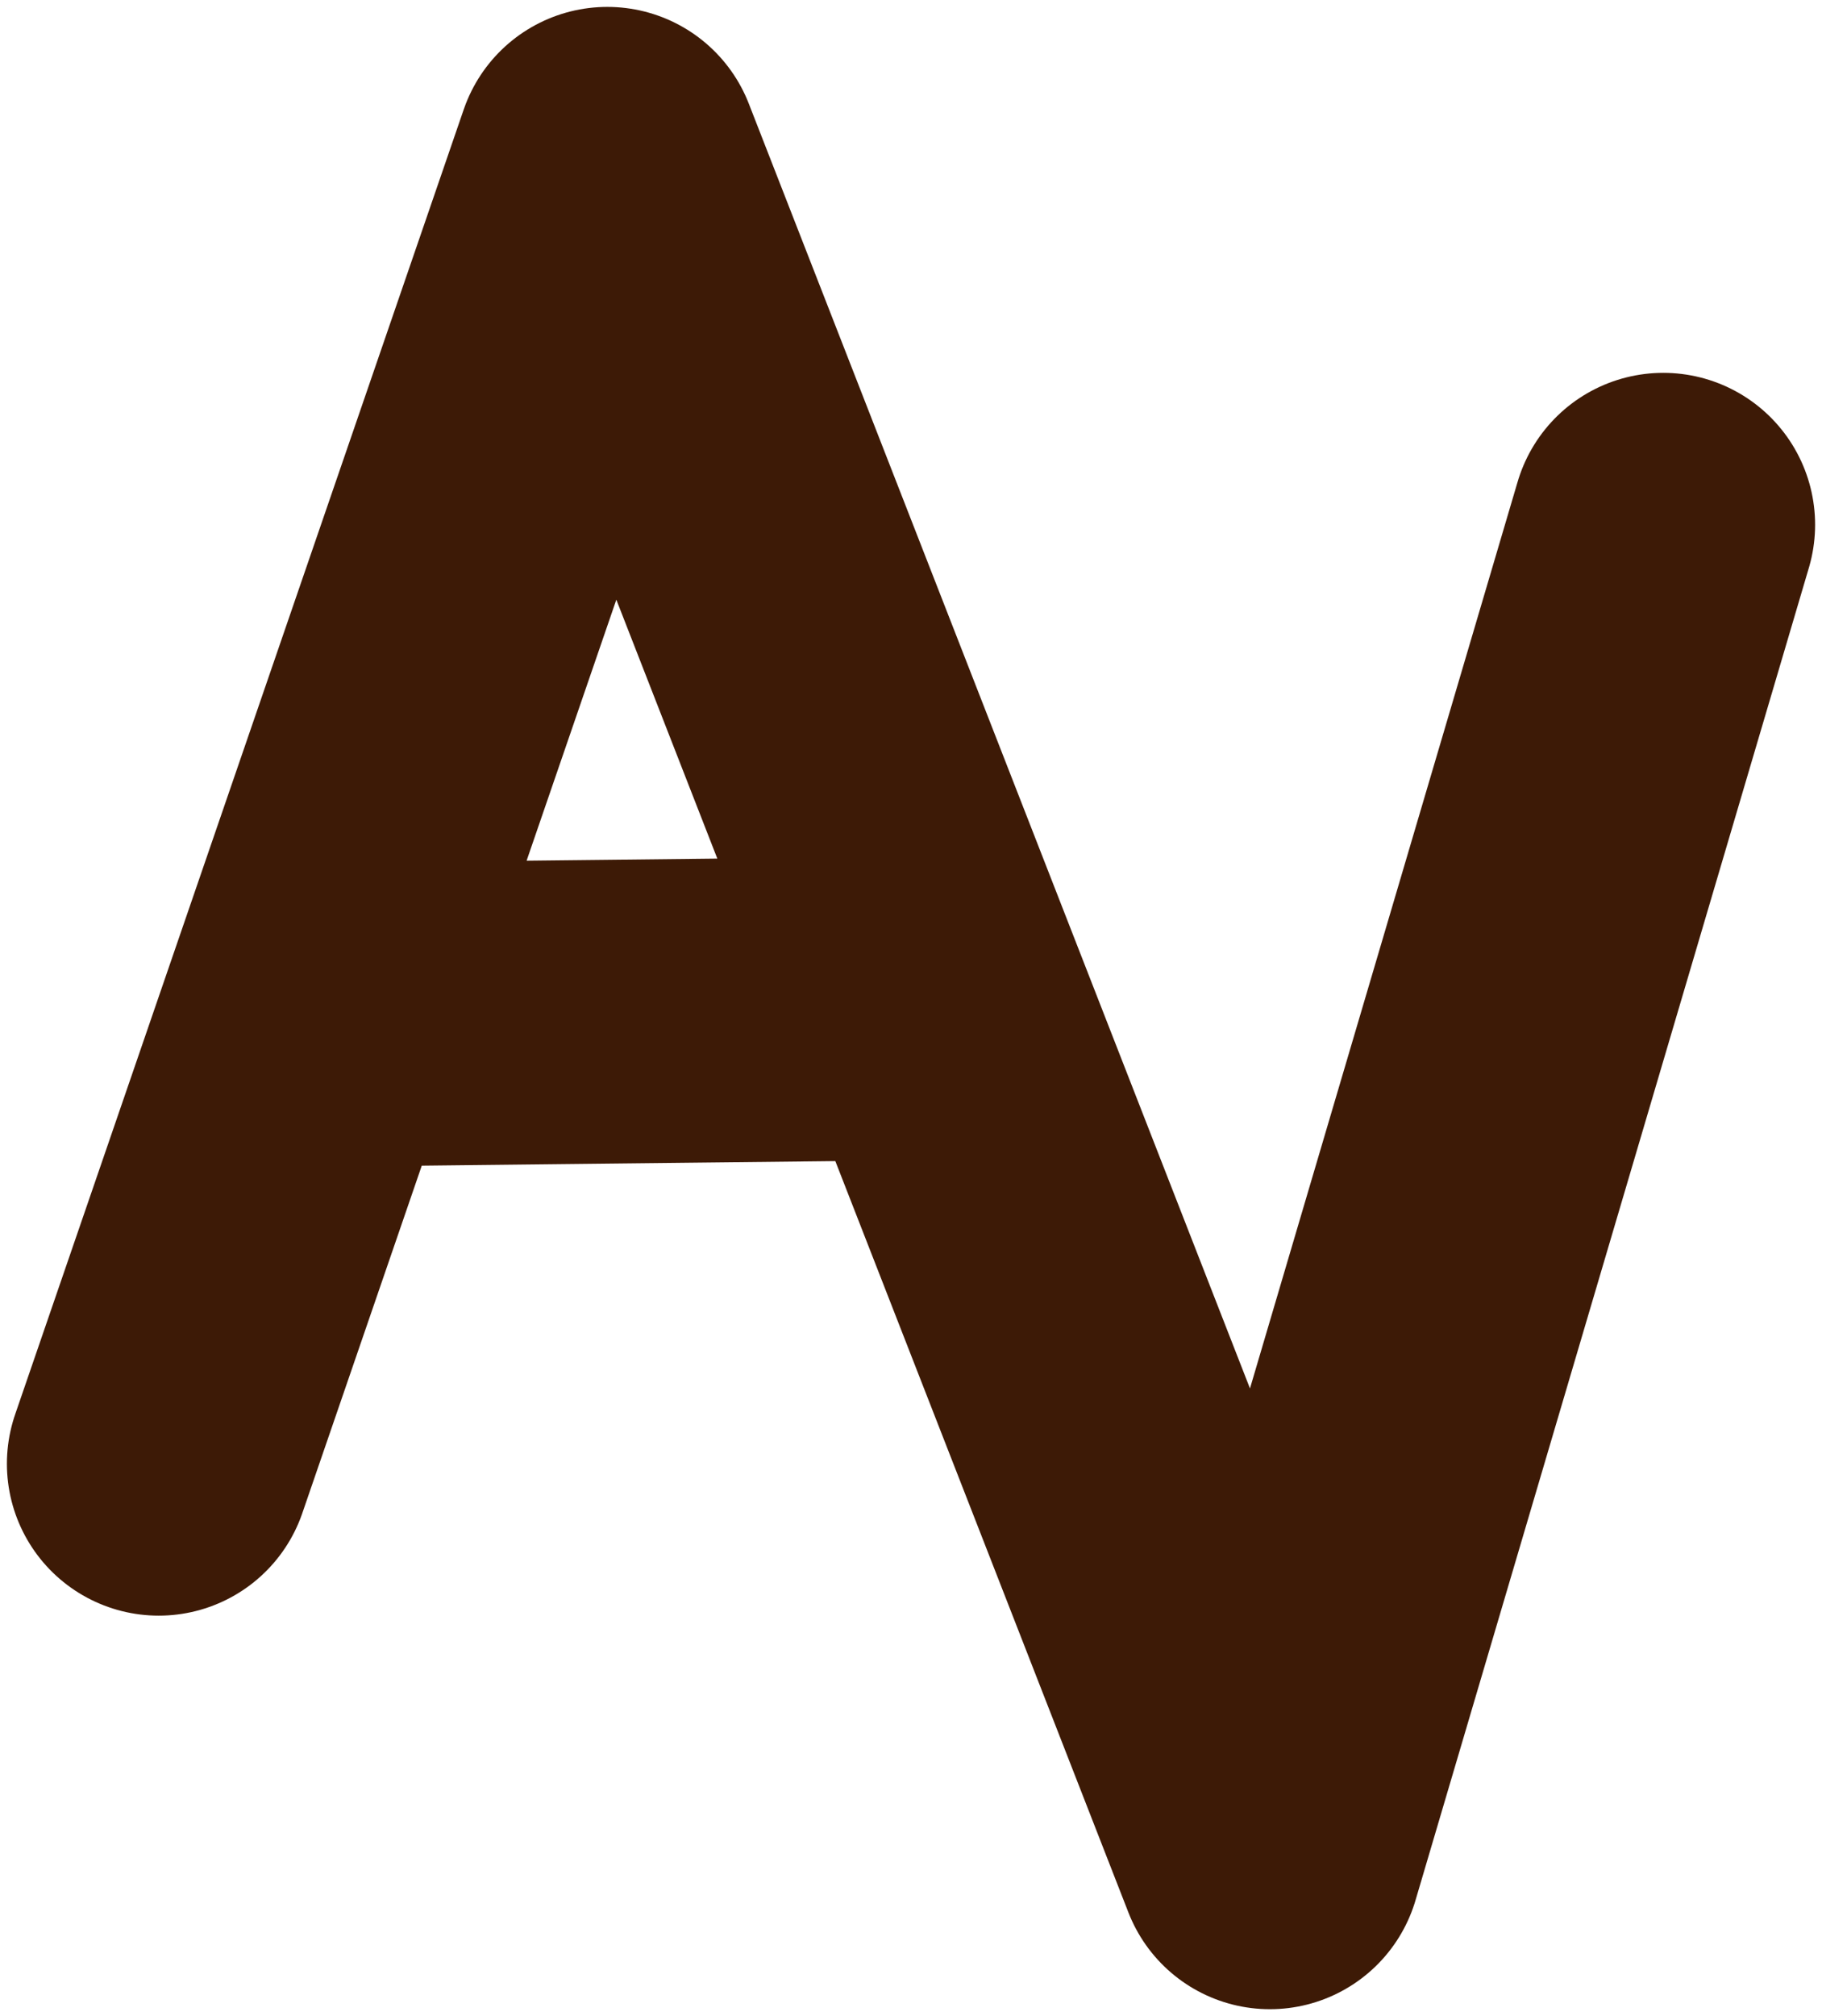 <svg width="132" height="146" viewBox="0 0 132 146" fill="none" xmlns="http://www.w3.org/2000/svg">
<path d="M11.5 106L22.677 73.5M120.5 38L92 134.5L68 73M22.677 73.5L44 11.5L68 73M22.677 73.5L68 73" stroke="#3D1A06" stroke-width="22" stroke-linecap="round" stroke-linejoin="round"/>
</svg>
